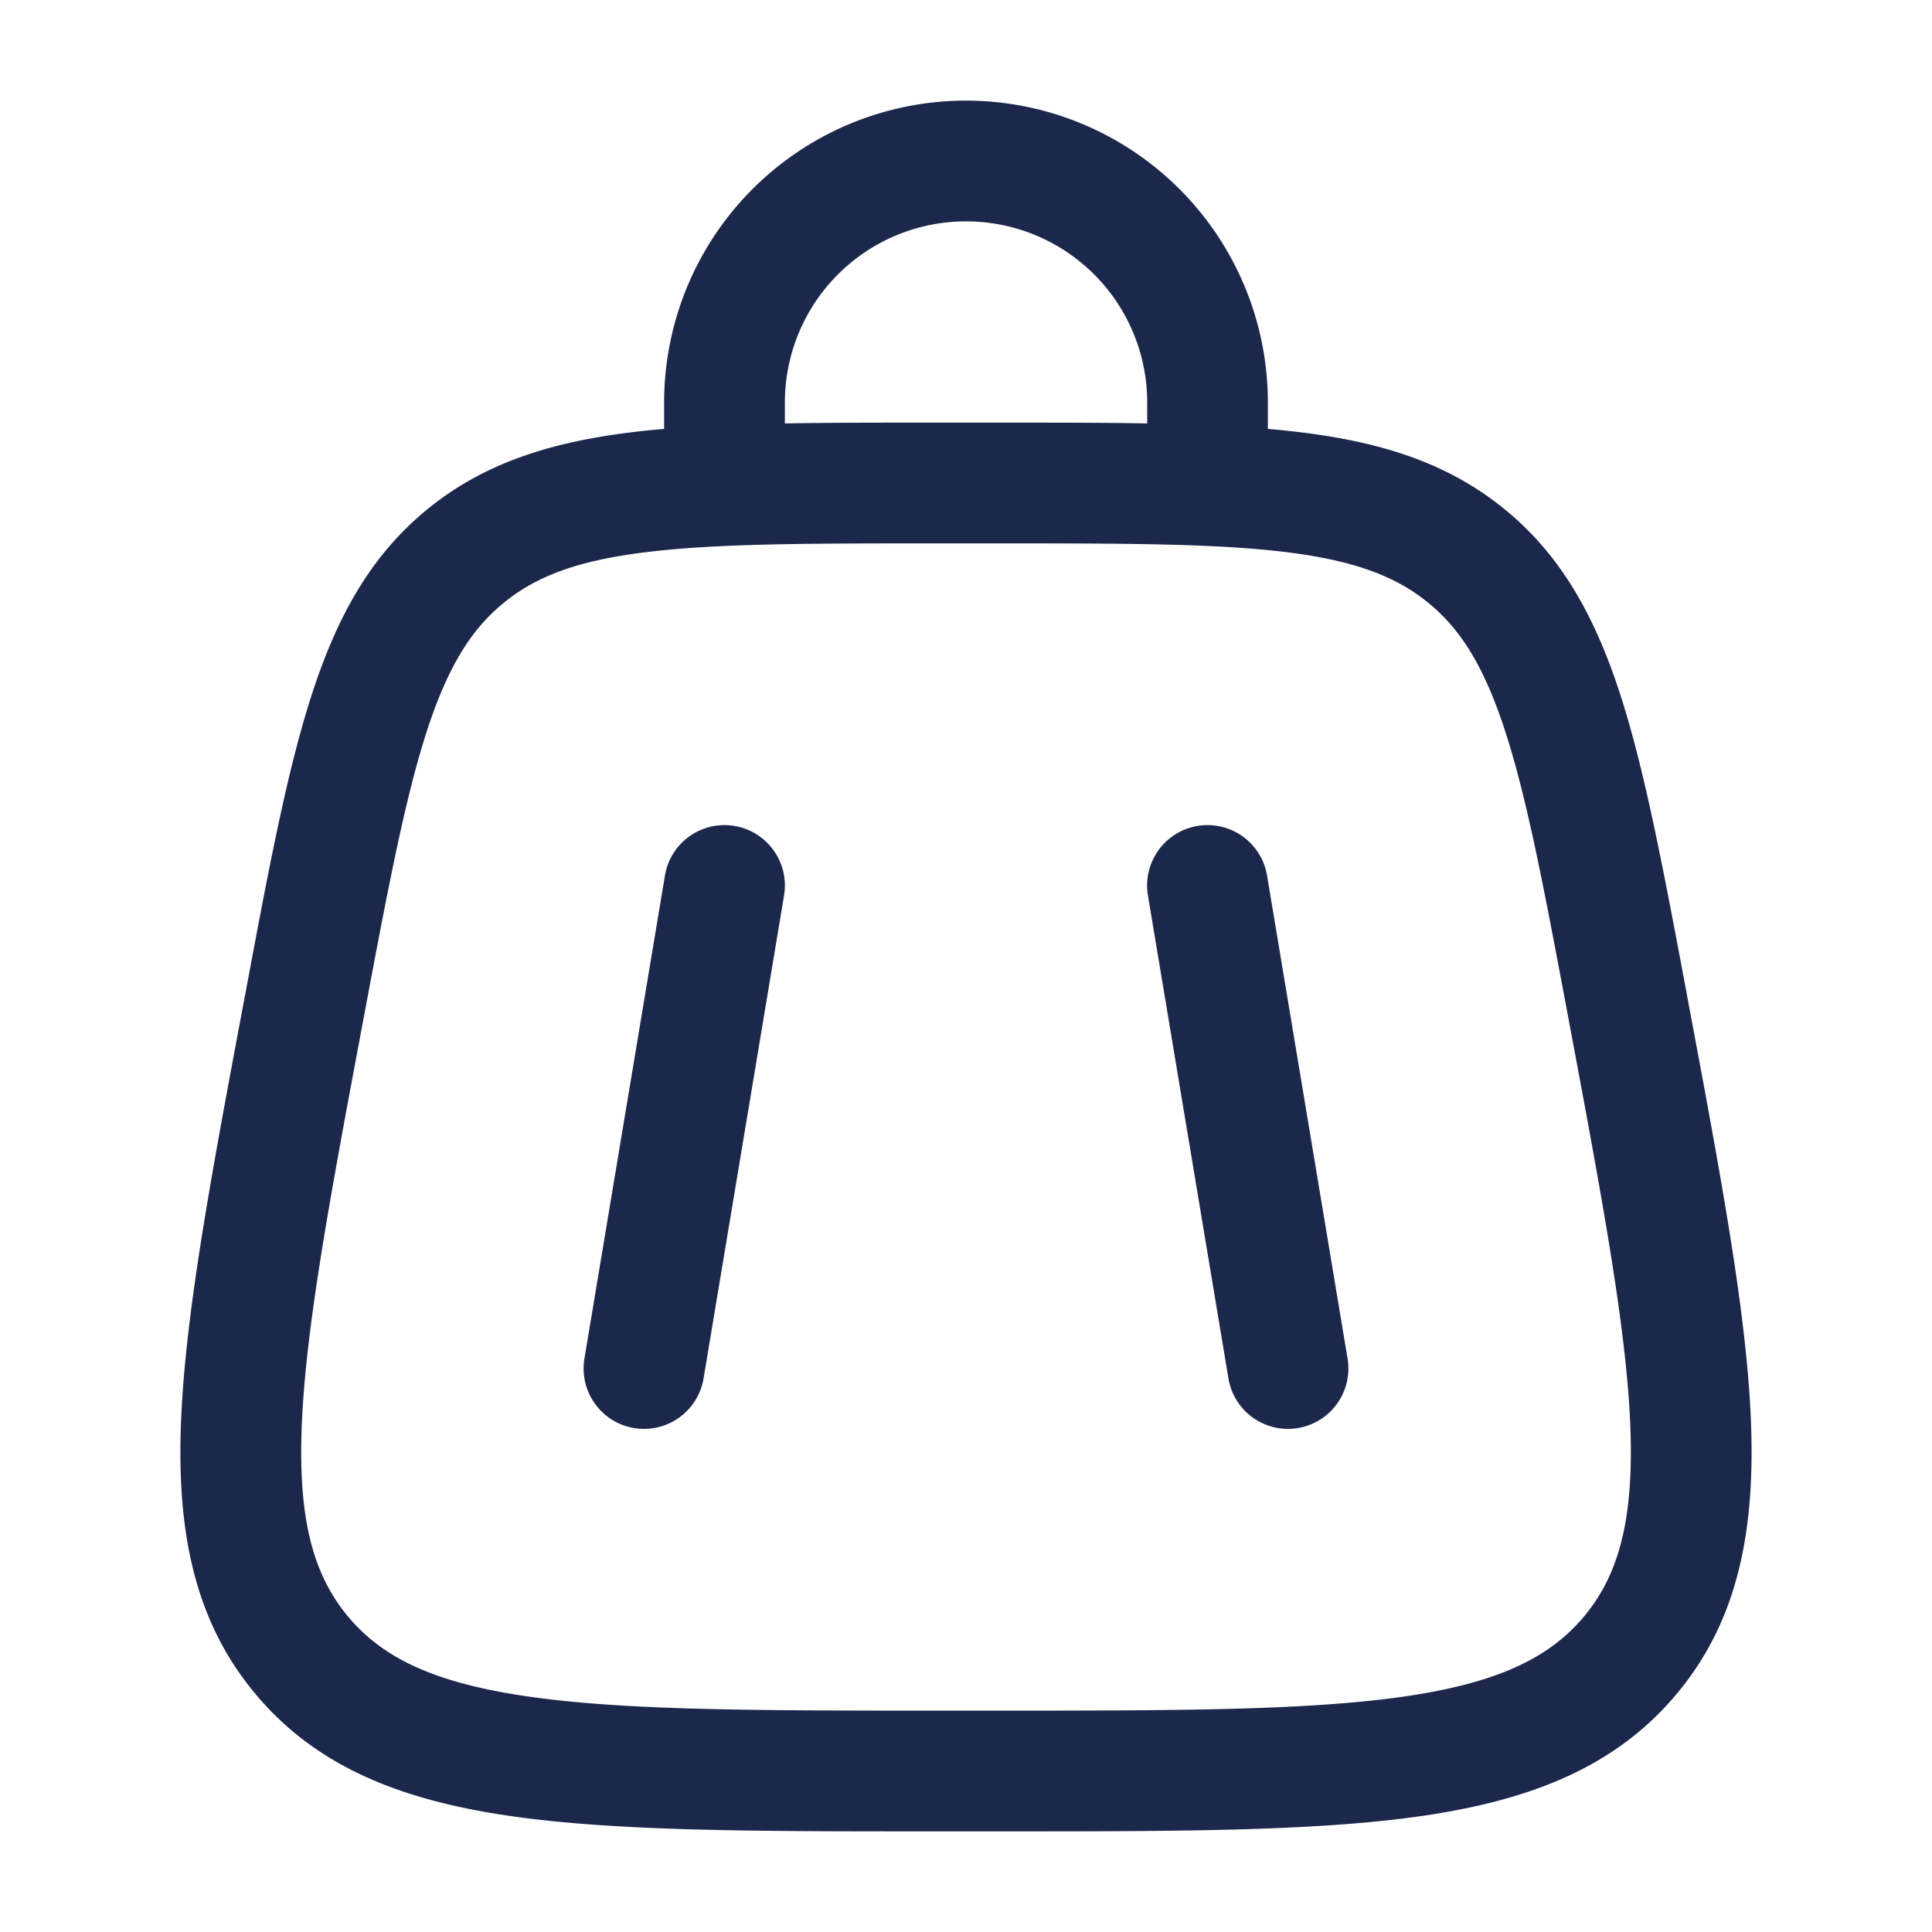 <svg xmlns="http://www.w3.org/2000/svg" width="24" height="24" fill="none">
  <path fill="#1C274C" fill-rule="evenodd" d="M12 2.75A2.25 2.25 0 0 0 9.75 5v.26c.557-.01 1.168-.01 1.84-.01h.821c.67 0 1.282 0 1.84.01V5A2.25 2.25 0 0 0 12 2.75Zm3.75 2.578V5a3.75 3.75 0 1 0-7.5 0v.328c-.143.012-.28.026-.414.043-1.01.125-1.842.387-2.55.974-.707.587-1.118 1.357-1.427 2.327-.3.94-.526 2.147-.81 3.666l-.021.11c-.402 2.143-.718 3.832-.777 5.163-.06 1.365.144 2.495.914 3.422.77.928 1.843 1.336 3.195 1.529 1.32.188 3.037.188 5.218.188h.845c2.18 0 3.898 0 5.217-.188 1.352-.193 2.426-.601 3.196-1.529.77-.927.972-2.057.913-3.422-.058-1.331-.375-3.02-.777-5.163l-.02-.11c-.285-1.519-.512-2.727-.81-3.666-.31-.97-.72-1.74-1.428-2.327-.707-.587-1.54-.85-2.55-.974a11.23 11.23 0 0 0-.414-.043ZM8.02 6.86c-.855.105-1.372.304-1.776.64-.403.334-.694.805-.956 1.627-.267.84-.478 1.958-.774 3.537-.416 2.217-.711 3.8-.764 5.013-.052 1.19.14 1.88.569 2.399.43.517 1.073.832 2.253 1 1.2.172 2.812.174 5.067.174h.722c2.255 0 3.866-.002 5.067-.173 1.18-.169 1.823-.484 2.253-1.001.43-.518.621-1.208.57-2.4-.054-1.211-.349-2.795-.765-5.012-.296-1.58-.506-2.696-.774-3.537-.262-.822-.552-1.293-.956-1.628-.404-.335-.92-.534-1.776-.64-.876-.108-2.013-.109-3.62-.109h-.72c-1.607 0-2.744.001-3.62.11Zm1.103 3.4a.75.75 0 0 1 .617.863l-1 6a.75.75 0 1 1-1.48-.246l1-6a.75.75 0 0 1 .863-.617Zm5.754 0a.75.75 0 0 1 .863.617l1 6a.75.75 0 1 1-1.48.246l-1-6a.75.75 0 0 1 .617-.863Z" clip-rule="evenodd"/>
</svg>
